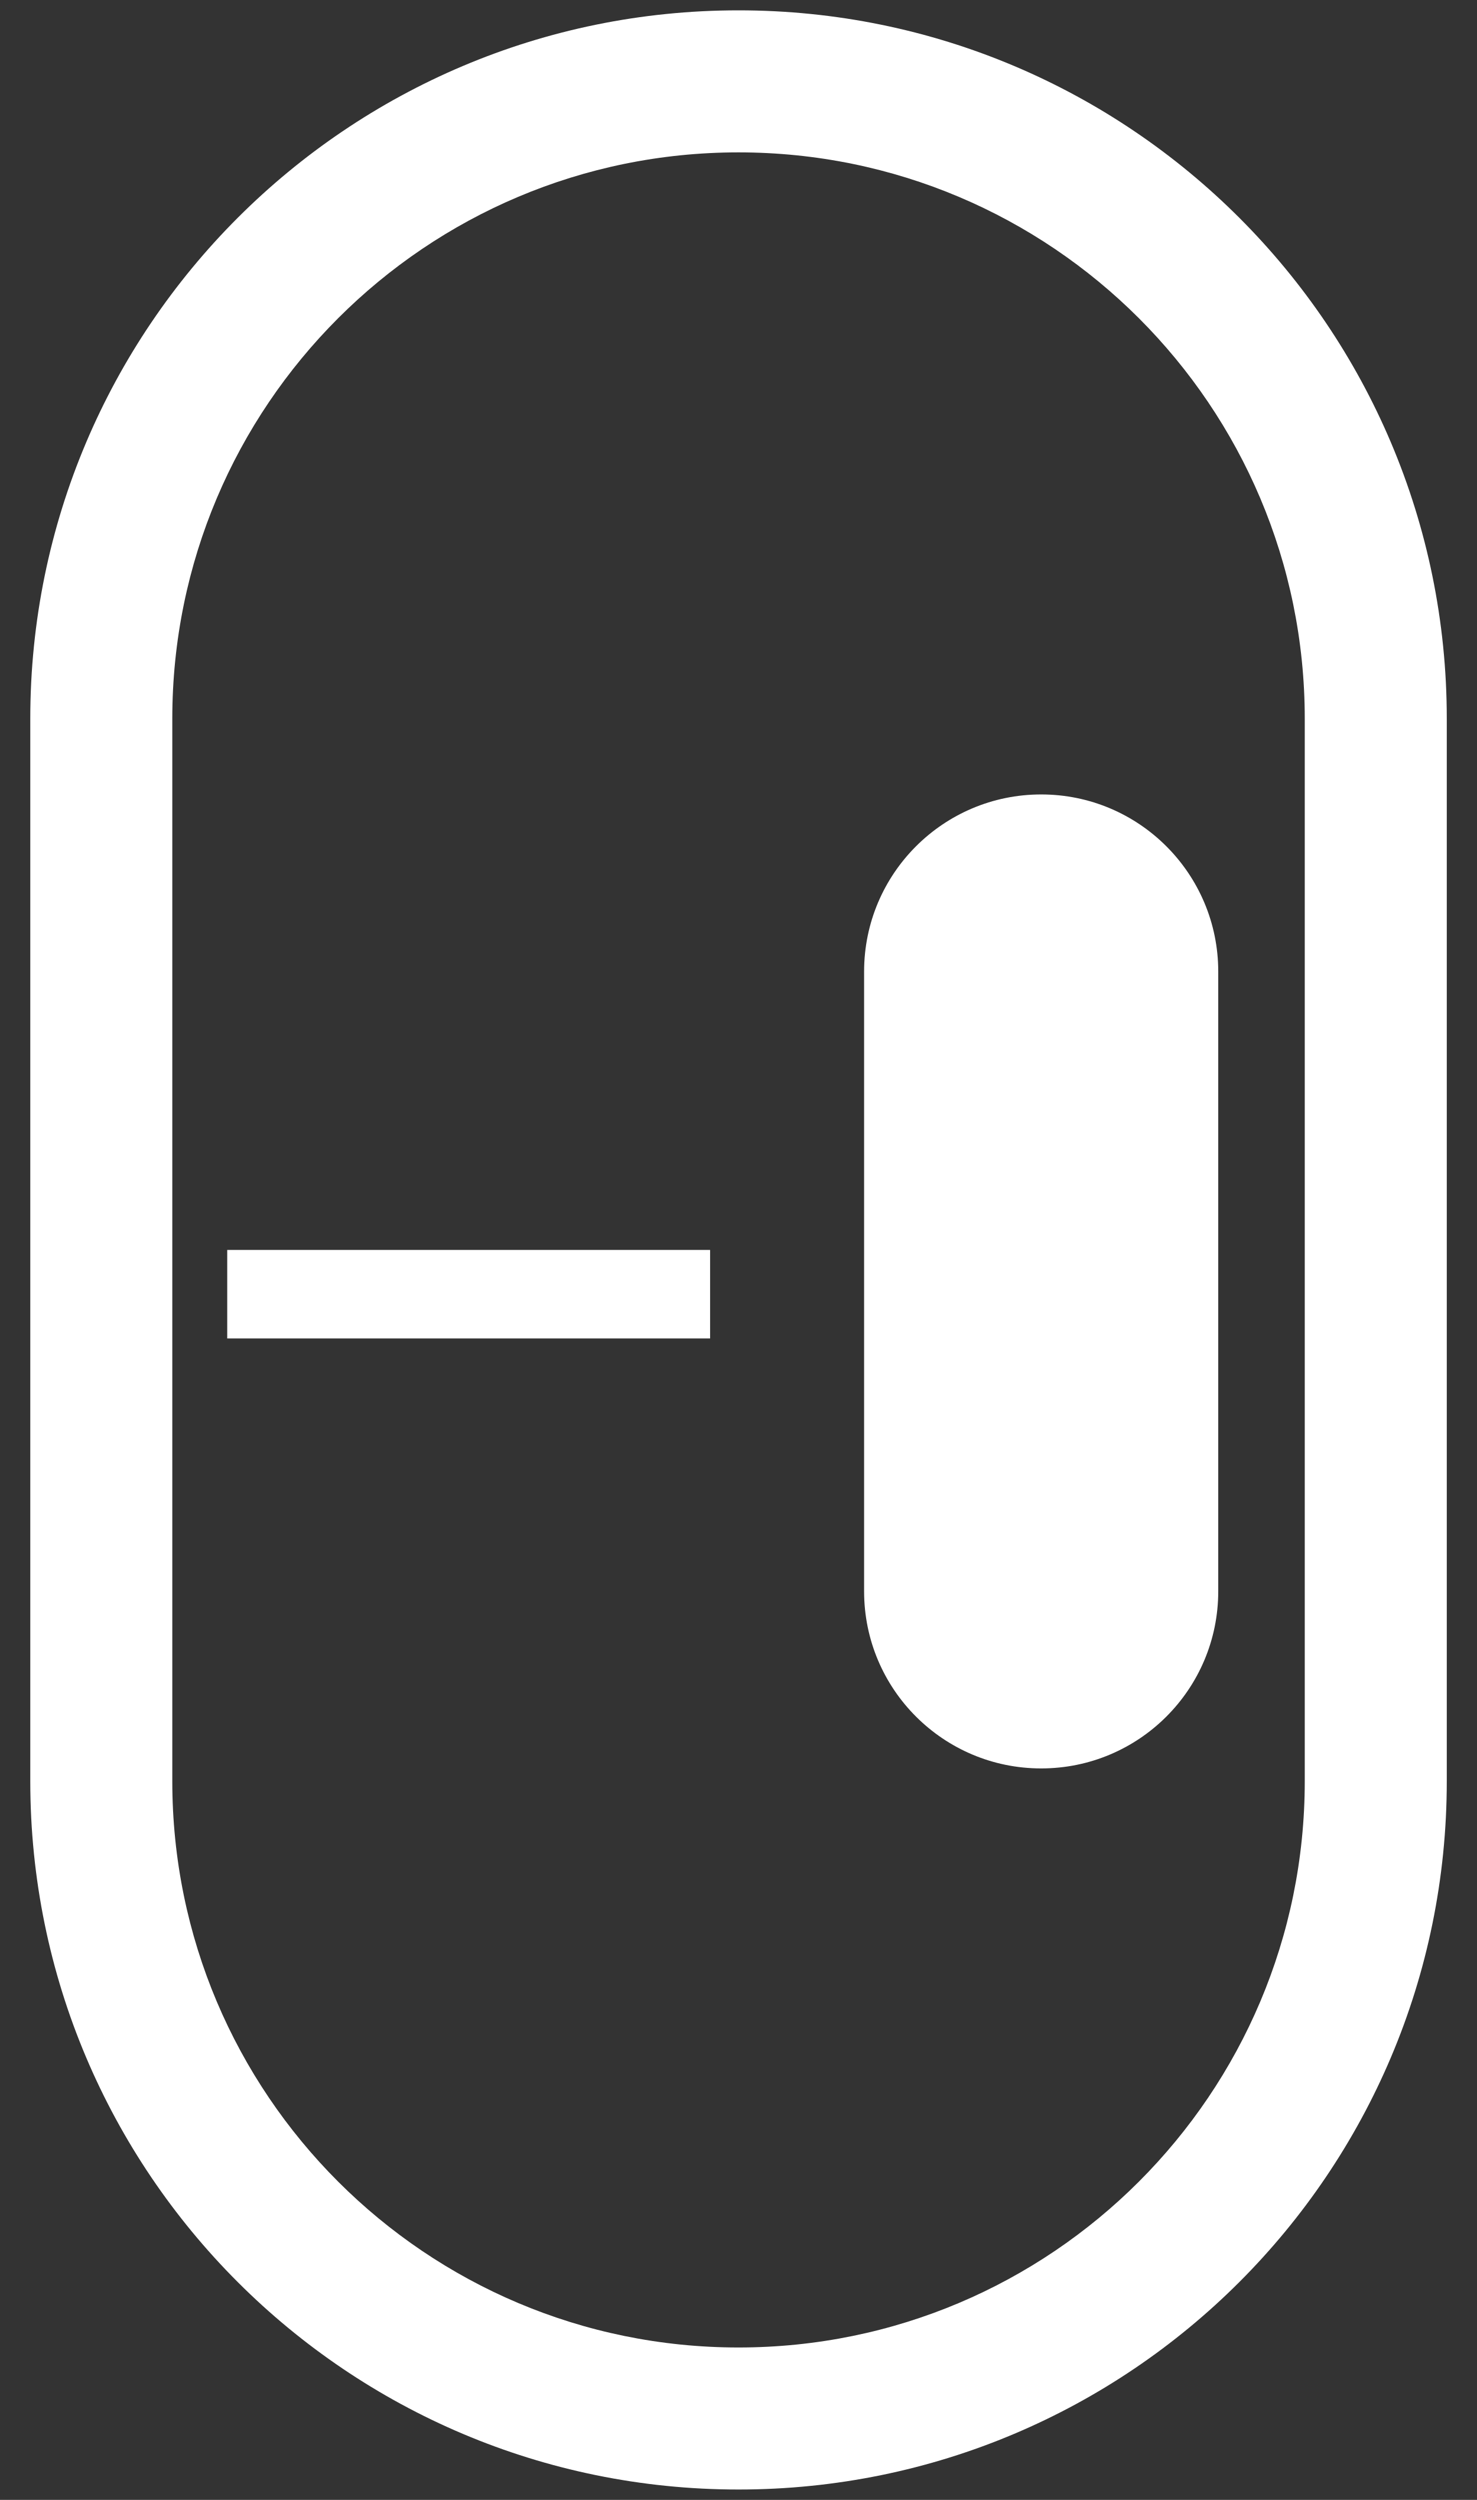 <svg width="26" height="44" viewBox="0 0 26 44" fill="none" xmlns="http://www.w3.org/2000/svg">
<rect x="0" y="0" width="26" height="44" fill="#333333" stroke="none"/>
<path fill-rule="evenodd" clip-rule="evenodd" d="M22.968 31.351V12.649C22.968 7.144 18.505 2.682 13 2.682C7.495 2.682 3.033 7.144 3.033 12.649V31.351C3.033 36.856 7.495 41.318 13 41.318C18.505 41.318 22.968 36.856 22.968 31.351ZM13 0.182C6.115 0.182 0.533 5.764 0.533 12.649V31.351C0.533 38.236 6.115 43.818 13 43.818C19.886 43.818 25.468 38.236 25.468 31.351V12.649C25.468 5.764 19.886 0.182 13 0.182Z" fill="white"/>
<path fill-rule="evenodd" clip-rule="evenodd" d="M18.328 13.983C16.607 13.983 15.211 15.379 15.211 17.1V28.009C15.211 29.731 16.607 31.126 18.328 31.126C20.05 31.126 21.445 29.731 21.445 28.009V17.1C21.445 15.379 20.05 13.983 18.328 13.983ZM12.5 22H4V23.558H12.5V22Z" fill="white"/>
</svg>
